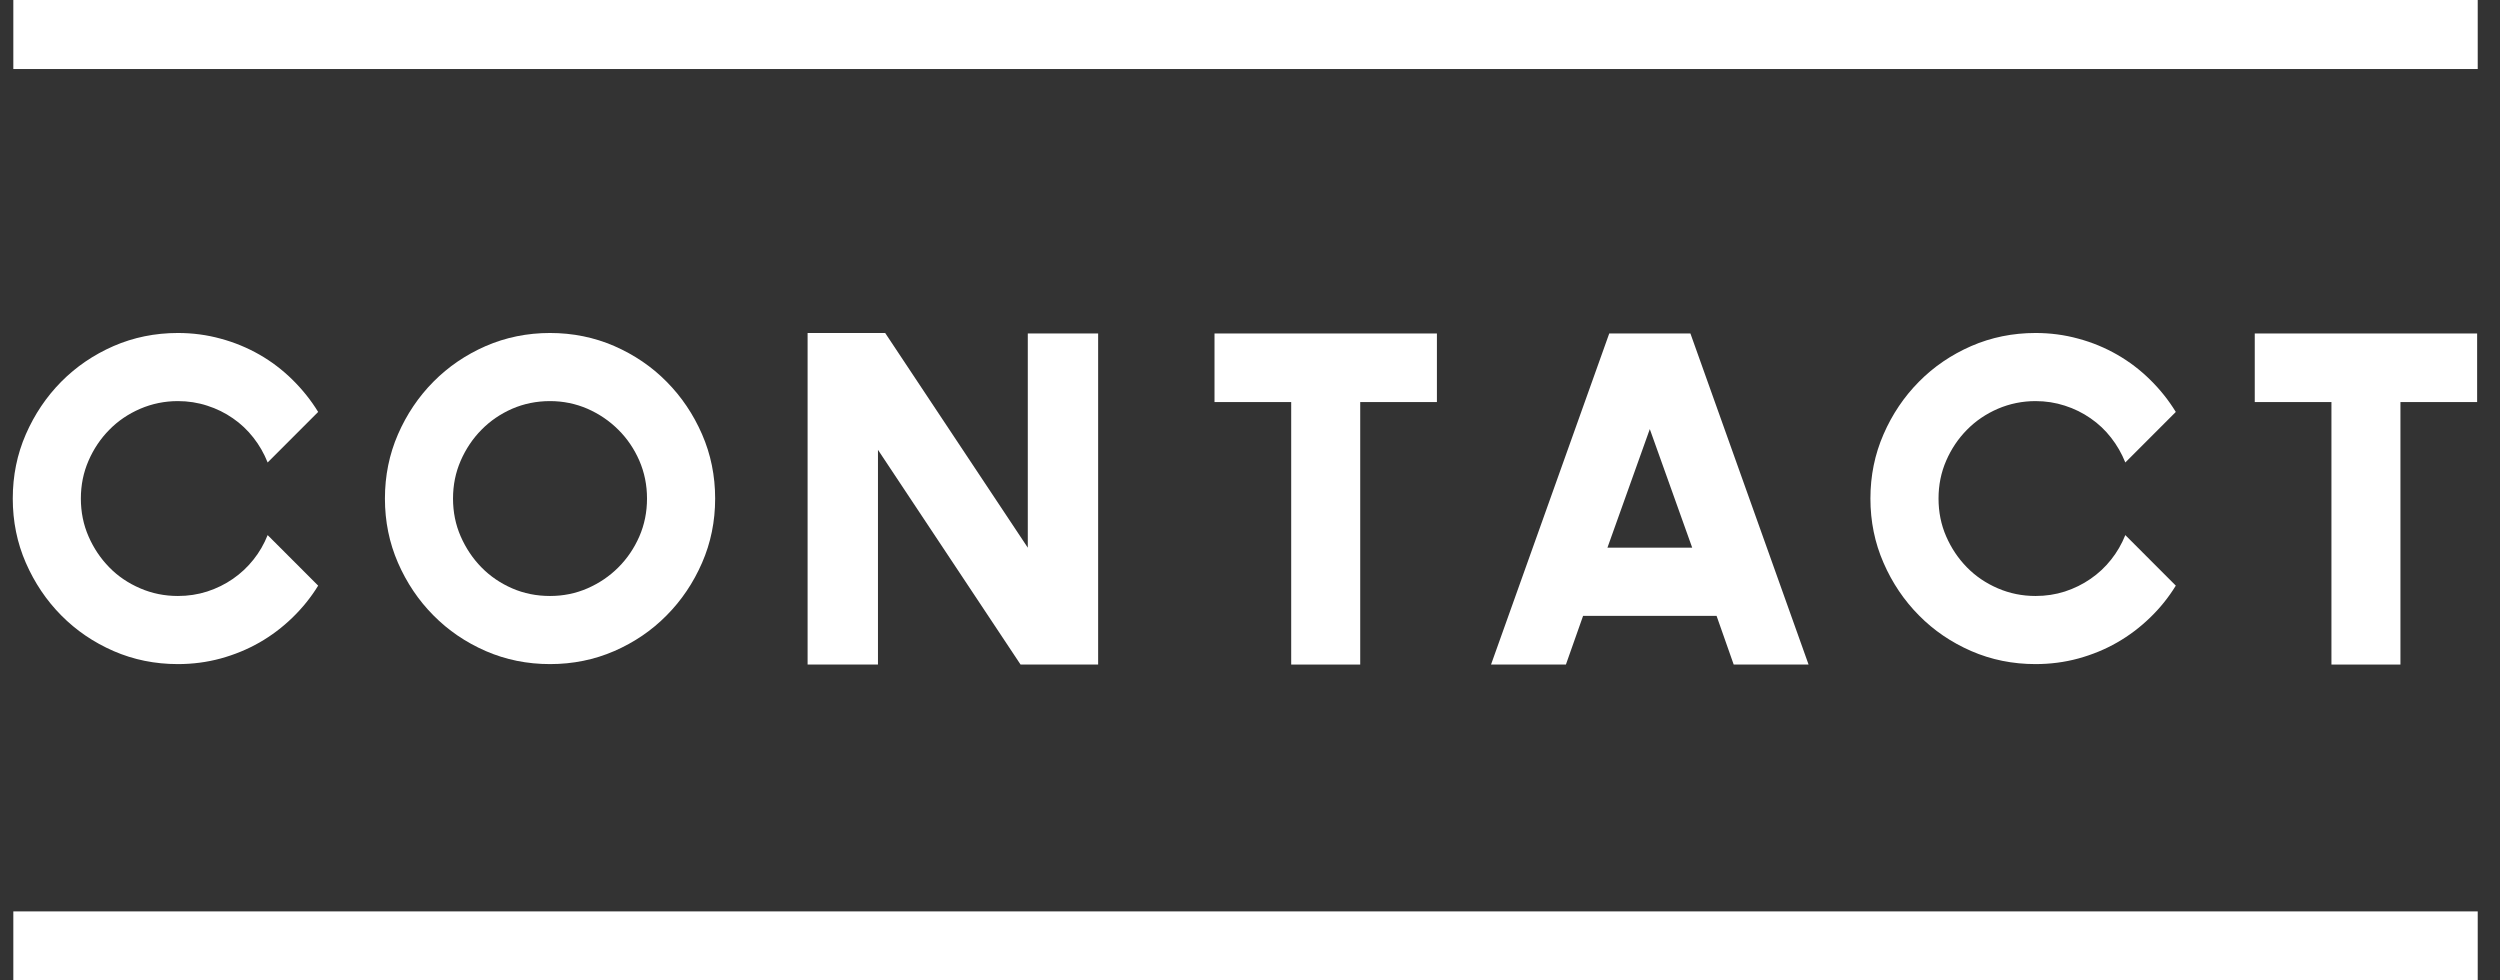 <?xml version="1.0" encoding="UTF-8" standalone="no"?>
<svg width="102px" height="40px" viewBox="0 0 102 40" version="1.1" xmlns="http://www.w3.org/2000/svg" xmlns:xlink="http://www.w3.org/1999/xlink" xmlns:sketch="http://www.bohemiancoding.com/sketch/ns">
    <rect x="0" y="0" width="102" height="40" fill="#333333" stroke="none"/>
    <!-- Generator: Sketch 3.0.3 (7891) - http://www.bohemiancoding.com/sketch -->
    <title>contact</title>
    <desc>Created with Sketch.</desc>
    <defs></defs>
    <g id="Page-1" stroke="none" stroke-width="1" fill="none" fill-rule="evenodd" sketch:type="MSPage">
        <g id="Desktop-HD" sketch:type="MSArtboardGroup" transform="translate(-849, -538)" fill="#FFFFFF">
            <g id="contact" sketch:type="MSLayerGroup" transform="translate(850, 538)">
                <path d="M11.981,23.894 C11.687,24.373 11.336,24.807 10.932,25.199 C10.526,25.592 10.079,25.932 9.588,26.213 C9.097,26.494 8.568,26.711 8.005,26.866 C7.44,27.02 6.857,27.095 6.259,27.095 C5.324,27.095 4.45,26.918 3.634,26.563 C2.817,26.206 2.107,25.723 1.499,25.108 C0.892,24.495 0.411,23.779 0.054,22.963 C-0.302,22.147 -0.479,21.274 -0.479,20.341 C-0.479,19.41 -0.302,18.535 0.054,17.719 C0.411,16.903 0.892,16.188 1.499,15.574 C2.107,14.96 2.817,14.477 3.634,14.119 C4.45,13.765 5.324,13.586 6.259,13.586 C6.857,13.586 7.44,13.662 8.005,13.818 C8.568,13.969 9.097,14.19 9.588,14.47 C10.079,14.752 10.526,15.092 10.932,15.492 C11.336,15.891 11.687,16.328 11.981,16.807 L9.92,18.869 C9.773,18.501 9.58,18.162 9.34,17.857 C9.1,17.55 8.821,17.285 8.503,17.067 C8.184,16.845 7.834,16.672 7.453,16.551 C7.073,16.427 6.673,16.365 6.259,16.365 C5.717,16.365 5.204,16.471 4.721,16.678 C4.235,16.888 3.814,17.173 3.46,17.535 C3.104,17.895 2.821,18.316 2.613,18.795 C2.404,19.275 2.299,19.789 2.299,20.341 C2.299,20.893 2.404,21.41 2.613,21.887 C2.821,22.365 3.104,22.786 3.46,23.149 C3.814,23.512 4.235,23.795 4.721,24.004 C5.204,24.213 5.717,24.316 6.259,24.316 C6.673,24.316 7.073,24.256 7.453,24.134 C7.834,24.01 8.184,23.838 8.503,23.617 C8.821,23.397 9.1,23.137 9.34,22.834 C9.58,22.535 9.773,22.199 9.92,21.832 L11.981,23.894" id="Fill-28" sketch:type="MSShapeGroup"></path>
                <path d="M21.441,27.095 C20.509,27.095 19.635,26.918 18.818,26.563 C18.002,26.206 17.291,25.723 16.684,25.108 C16.075,24.495 15.594,23.779 15.238,22.963 C14.883,22.147 14.705,21.274 14.705,20.341 C14.705,19.41 14.883,18.535 15.238,17.719 C15.594,16.903 16.075,16.188 16.684,15.574 C17.291,14.96 18.002,14.477 18.818,14.119 C19.635,13.765 20.509,13.586 21.441,13.586 C22.373,13.586 23.247,13.765 24.064,14.119 C24.881,14.477 25.593,14.96 26.198,15.574 C26.807,16.188 27.288,16.903 27.644,17.719 C28,18.535 28.178,19.41 28.178,20.341 C28.178,21.274 28,22.147 27.644,22.963 C27.288,23.779 26.807,24.495 26.198,25.108 C25.593,25.723 24.881,26.206 24.064,26.563 C23.247,26.918 22.373,27.095 21.441,27.095 L21.441,27.095 Z M21.441,16.365 C20.89,16.365 20.373,16.471 19.895,16.678 C19.416,16.888 19,17.173 18.644,17.535 C18.288,17.895 18.007,18.316 17.797,18.795 C17.588,19.275 17.483,19.789 17.483,20.341 C17.483,20.893 17.588,21.41 17.797,21.887 C18.007,22.365 18.288,22.786 18.644,23.149 C19,23.512 19.416,23.795 19.895,24.004 C20.373,24.213 20.89,24.316 21.441,24.316 C21.981,24.316 22.49,24.213 22.97,24.004 C23.447,23.795 23.867,23.512 24.229,23.149 C24.592,22.786 24.876,22.365 25.085,21.887 C25.293,21.41 25.398,20.893 25.398,20.341 C25.398,19.789 25.293,19.275 25.085,18.795 C24.876,18.316 24.592,17.895 24.229,17.535 C23.867,17.173 23.447,16.888 22.97,16.678 C22.49,16.471 21.981,16.365 21.441,16.365 L21.441,16.365 Z" id="Fill-29" sketch:type="MSShapeGroup"></path>
                <path d="M40.934,13.606 L43.804,13.606 L43.804,27.114 L40.639,27.114 L34.821,18.353 L34.821,27.114 L31.95,27.114 L31.95,13.586 L35.115,13.586 L40.934,22.346 L40.934,13.606" id="Fill-30" sketch:type="MSShapeGroup"></path>
                <path d="M57.626,16.404 L54.497,16.404 L54.497,27.114 L51.681,27.114 L51.681,16.404 L48.552,16.404 L48.552,13.606 L57.626,13.606 L57.626,16.404" id="Fill-31" sketch:type="MSShapeGroup"></path>
                <path d="M69.735,27.114 L69.036,25.127 L63.59,25.127 L62.889,27.114 L59.834,27.114 L64.657,13.606 L67.969,13.606 L72.79,27.114 L69.735,27.114 L69.735,27.114 Z M64.583,22.346 L68.042,22.346 L66.312,17.507 L64.583,22.346 L64.583,22.346 Z" id="Fill-32" sketch:type="MSShapeGroup"></path>
                <path d="M87.773,23.894 C87.479,24.373 87.13,24.807 86.724,25.199 C86.318,25.592 85.871,25.932 85.38,26.213 C84.891,26.494 84.362,26.711 83.798,26.866 C83.233,27.02 82.649,27.095 82.049,27.095 C81.117,27.095 80.243,26.918 79.427,26.563 C78.61,26.206 77.898,25.723 77.293,25.108 C76.685,24.495 76.203,23.779 75.848,22.963 C75.491,22.147 75.313,21.274 75.313,20.341 C75.313,19.41 75.491,18.535 75.848,17.719 C76.203,16.903 76.685,16.188 77.293,15.574 C77.898,14.96 78.61,14.477 79.427,14.119 C80.243,13.765 81.117,13.586 82.049,13.586 C82.649,13.586 83.233,13.662 83.798,13.818 C84.362,13.969 84.891,14.19 85.38,14.47 C85.871,14.752 86.318,15.092 86.724,15.492 C87.13,15.891 87.479,16.328 87.773,16.807 L85.713,18.869 C85.565,18.501 85.371,18.162 85.132,17.857 C84.893,17.55 84.613,17.285 84.295,17.067 C83.976,16.845 83.626,16.672 83.246,16.551 C82.865,16.427 82.467,16.365 82.049,16.365 C81.509,16.365 80.997,16.471 80.512,16.678 C80.027,16.888 79.608,17.173 79.252,17.535 C78.896,17.895 78.613,18.316 78.405,18.795 C78.196,19.275 78.092,19.789 78.092,20.341 C78.092,20.893 78.196,21.41 78.405,21.887 C78.613,22.365 78.896,22.786 79.252,23.149 C79.608,23.512 80.027,23.795 80.512,24.004 C80.997,24.213 81.509,24.316 82.049,24.316 C82.467,24.316 82.865,24.256 83.246,24.134 C83.626,24.01 83.976,23.838 84.295,23.617 C84.613,23.397 84.893,23.137 85.132,22.834 C85.371,22.535 85.565,22.199 85.713,21.832 L87.773,23.894" id="Fill-33" sketch:type="MSShapeGroup"></path>
                <path d="M100.067,16.404 L96.938,16.404 L96.938,27.114 L94.123,27.114 L94.123,16.404 L90.994,16.404 L90.994,13.606 L100.067,13.606 L100.067,16.404" id="Fill-34" sketch:type="MSShapeGroup"></path>
                <path d="M-0.456,0 L100.091,0 L100.091,2.816 L-0.456,2.816 L-0.456,0 Z" id="Fill-35" sketch:type="MSShapeGroup"></path>
                <path d="M-0.456,37.185 L100.091,37.185 L100.091,40 L-0.456,40 L-0.456,37.185 Z" id="Fill-36" sketch:type="MSShapeGroup"></path>
            </g>
        </g>
    </g>
</svg>